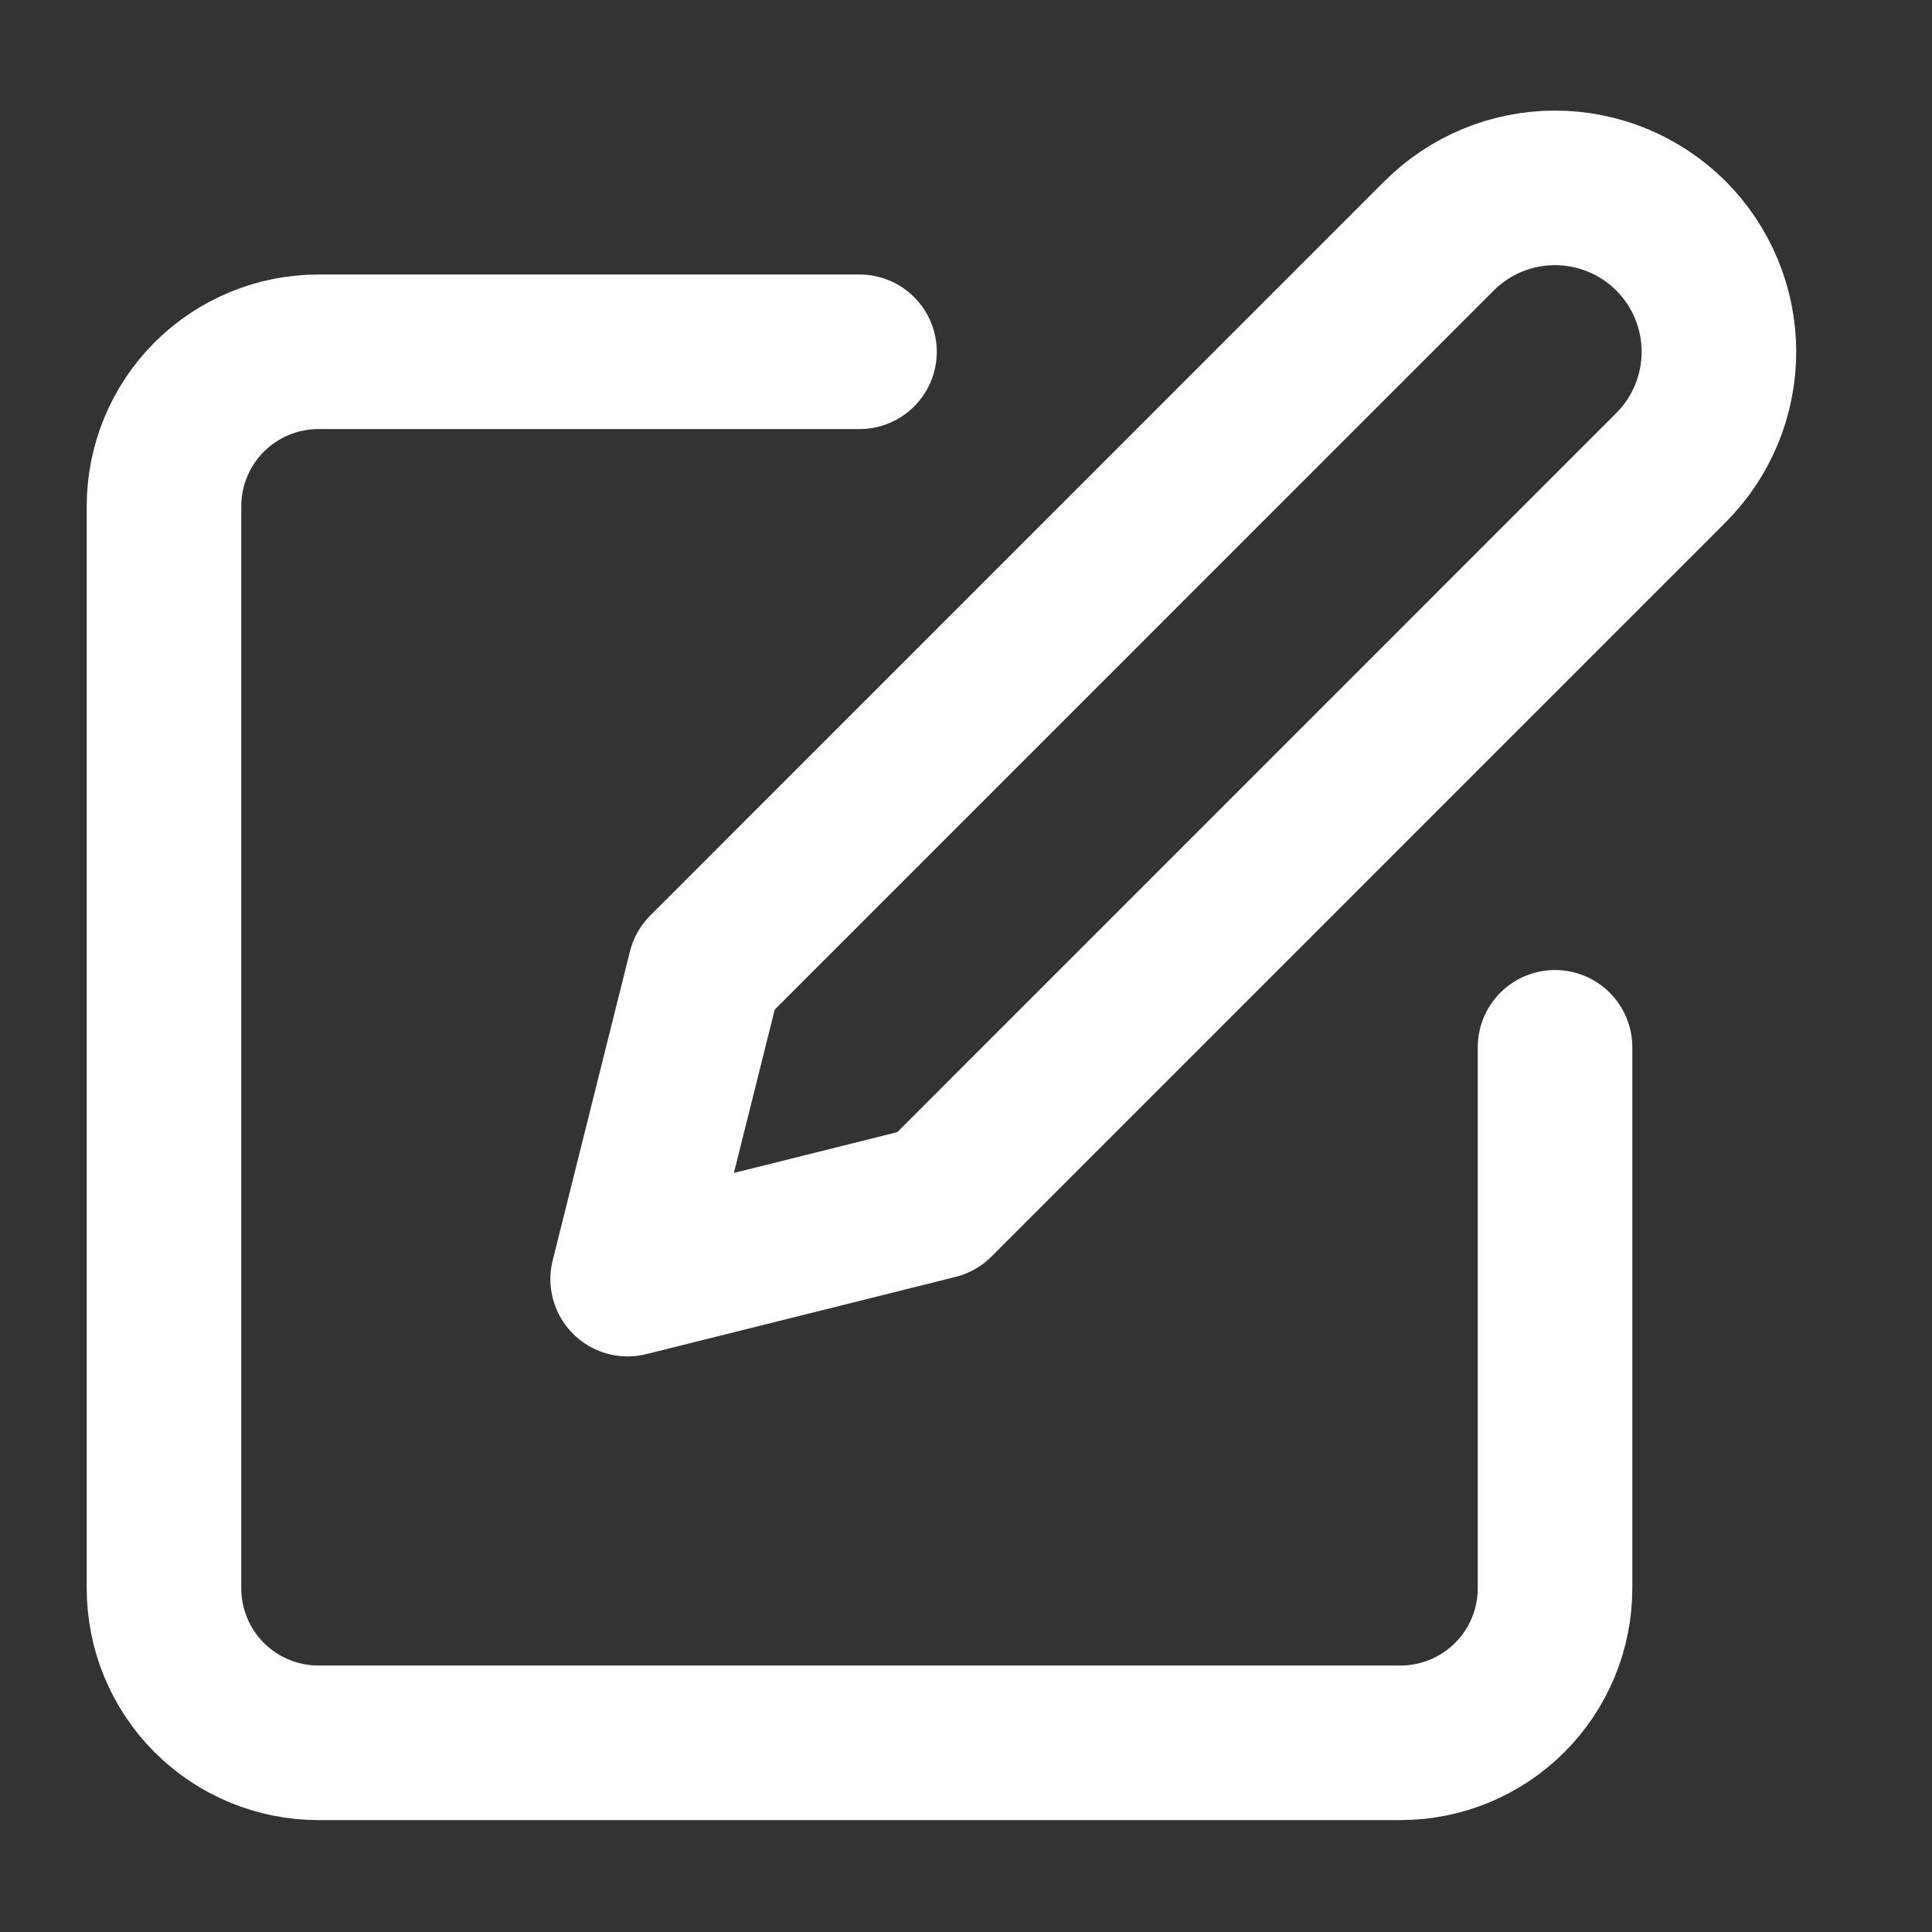 <svg width="25" height="25" viewBox="0 0 25 25" fill="none" xmlns="http://www.w3.org/2000/svg">
<rect x="0" y="0" width="25" height="25" fill="#333333" stroke="none"/>
<path d="M11.122 4.552H4.122C3.591 4.552 3.082 4.763 2.707 5.138C2.332 5.513 2.122 6.022 2.122 6.552V20.552C2.122 21.083 2.332 21.591 2.707 21.966C3.082 22.341 3.591 22.552 4.122 22.552H18.122C18.652 22.552 19.161 22.341 19.536 21.966C19.911 21.591 20.122 21.083 20.122 20.552V13.552" stroke="white" stroke-width="2" stroke-linecap="round" stroke-linejoin="round"/>
<path d="M18.622 3.052C19.019 2.655 19.559 2.431 20.122 2.431C20.684 2.431 21.224 2.655 21.622 3.052C22.019 3.45 22.243 3.99 22.243 4.552C22.243 5.115 22.019 5.655 21.622 6.052L12.122 15.553L8.122 16.552L9.122 12.553L18.622 3.052Z" stroke="white" stroke-width="2" stroke-linecap="round" stroke-linejoin="round"/>
</svg>
